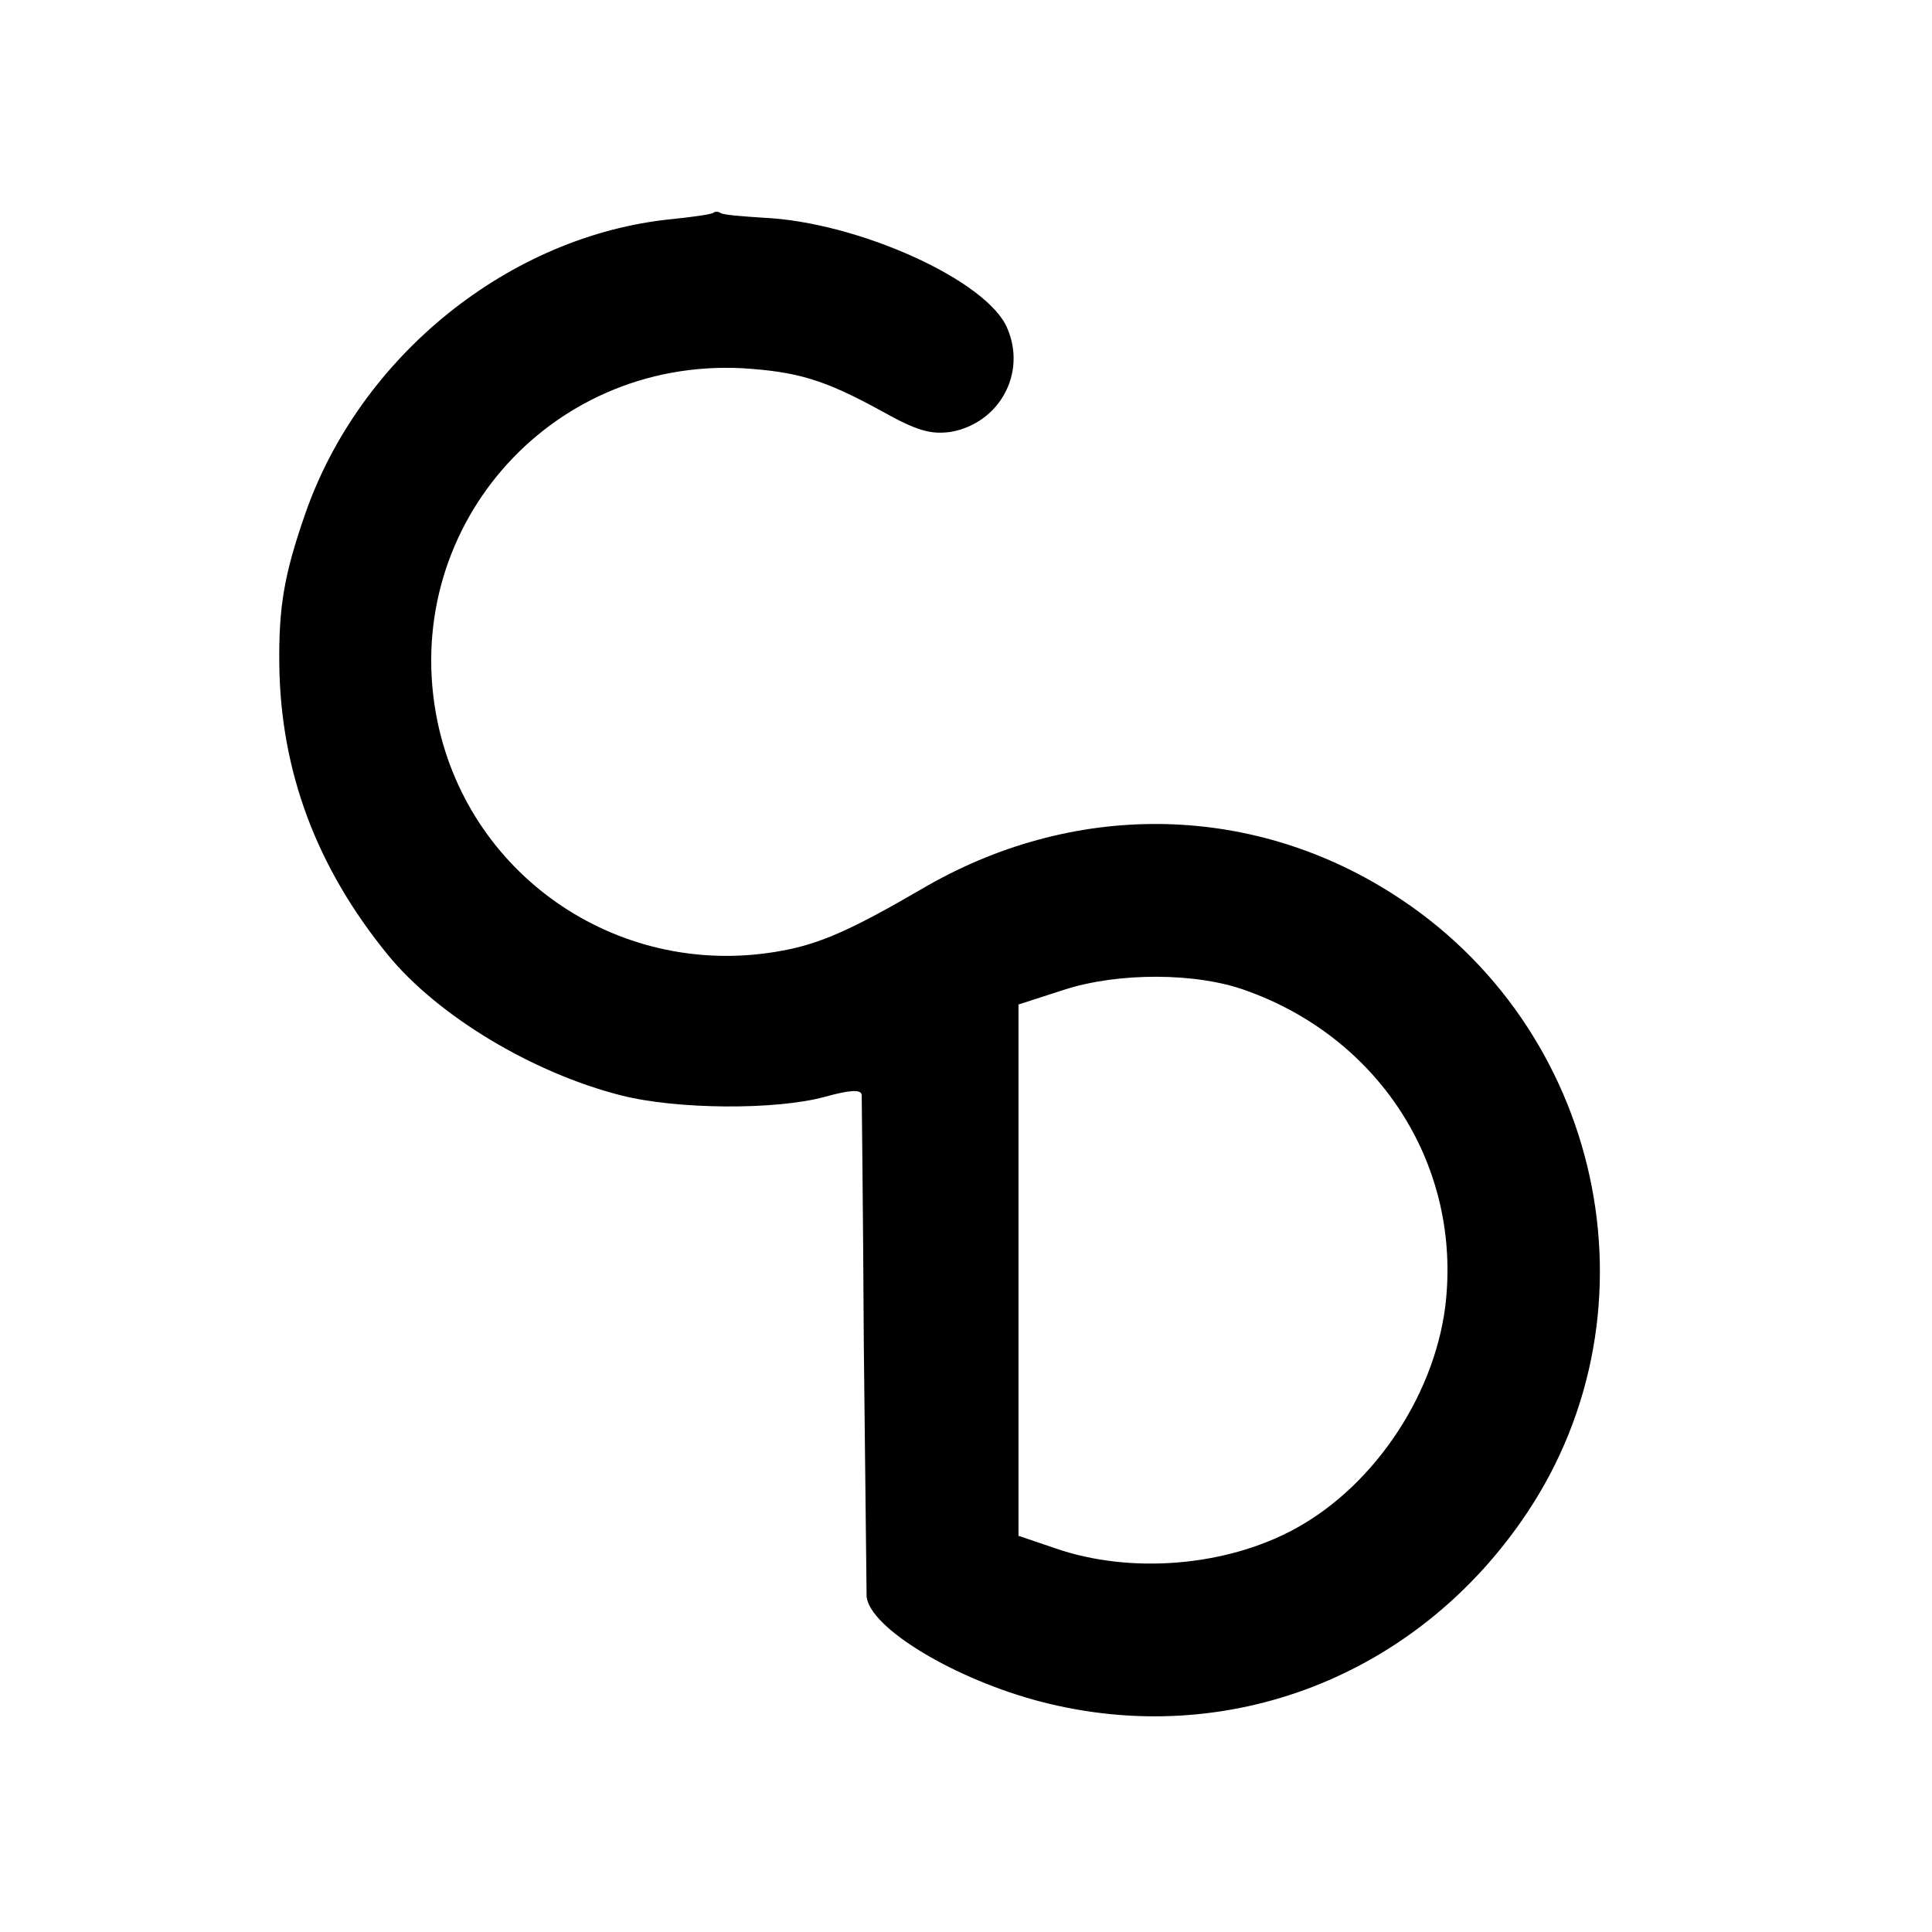 <?xml version="1.0" standalone="no"?>
<!DOCTYPE svg PUBLIC "-//W3C//DTD SVG 20010904//EN"
 "http://www.w3.org/TR/2001/REC-SVG-20010904/DTD/svg10.dtd">
<svg version="1.0" xmlns="http://www.w3.org/2000/svg"
 width="276pt" height="276pt" viewBox="0 0 276 276"
 preserveAspectRatio="xMidYMid meet">
<g transform="translate(0,276) scale(0.1,-0.1)"
fill="#000000" stroke="none">
<path d="M1019 2456 c-2 -2 -29 -6 -59 -9 -232 -23 -447 -196 -525 -424 -29
-84 -37 -130 -36 -213 2 -152 53 -289 155 -414 71 -87 207 -169 334 -201 79
-20 220 -21 290 -2 36 10 52 11 53 3 0 -6 2 -166 3 -356 2 -190 4 -352 4 -361
5 -45 126 -118 249 -150 266 -69 538 36 694 269 196 293 108 696 -193 886
-205 130 -458 132 -673 5 -98 -57 -143 -77 -197 -87 -228 -43 -446 102 -493
327 -56 272 157 519 435 505 79 -5 117 -16 199 -61 50 -28 70 -34 99 -30 69
12 109 83 81 148 -28 68 -213 152 -349 158 -30 2 -58 4 -61 7 -3 2 -8 2 -10 0z
m761 -1111 c188 -67 304 -244 286 -439 -12 -132 -100 -267 -216 -330 -99 -54
-235 -65 -342 -28 l-53 18 0 380 0 379 65 21 c77 25 189 25 260 -1z"/>
</g>
</svg>
